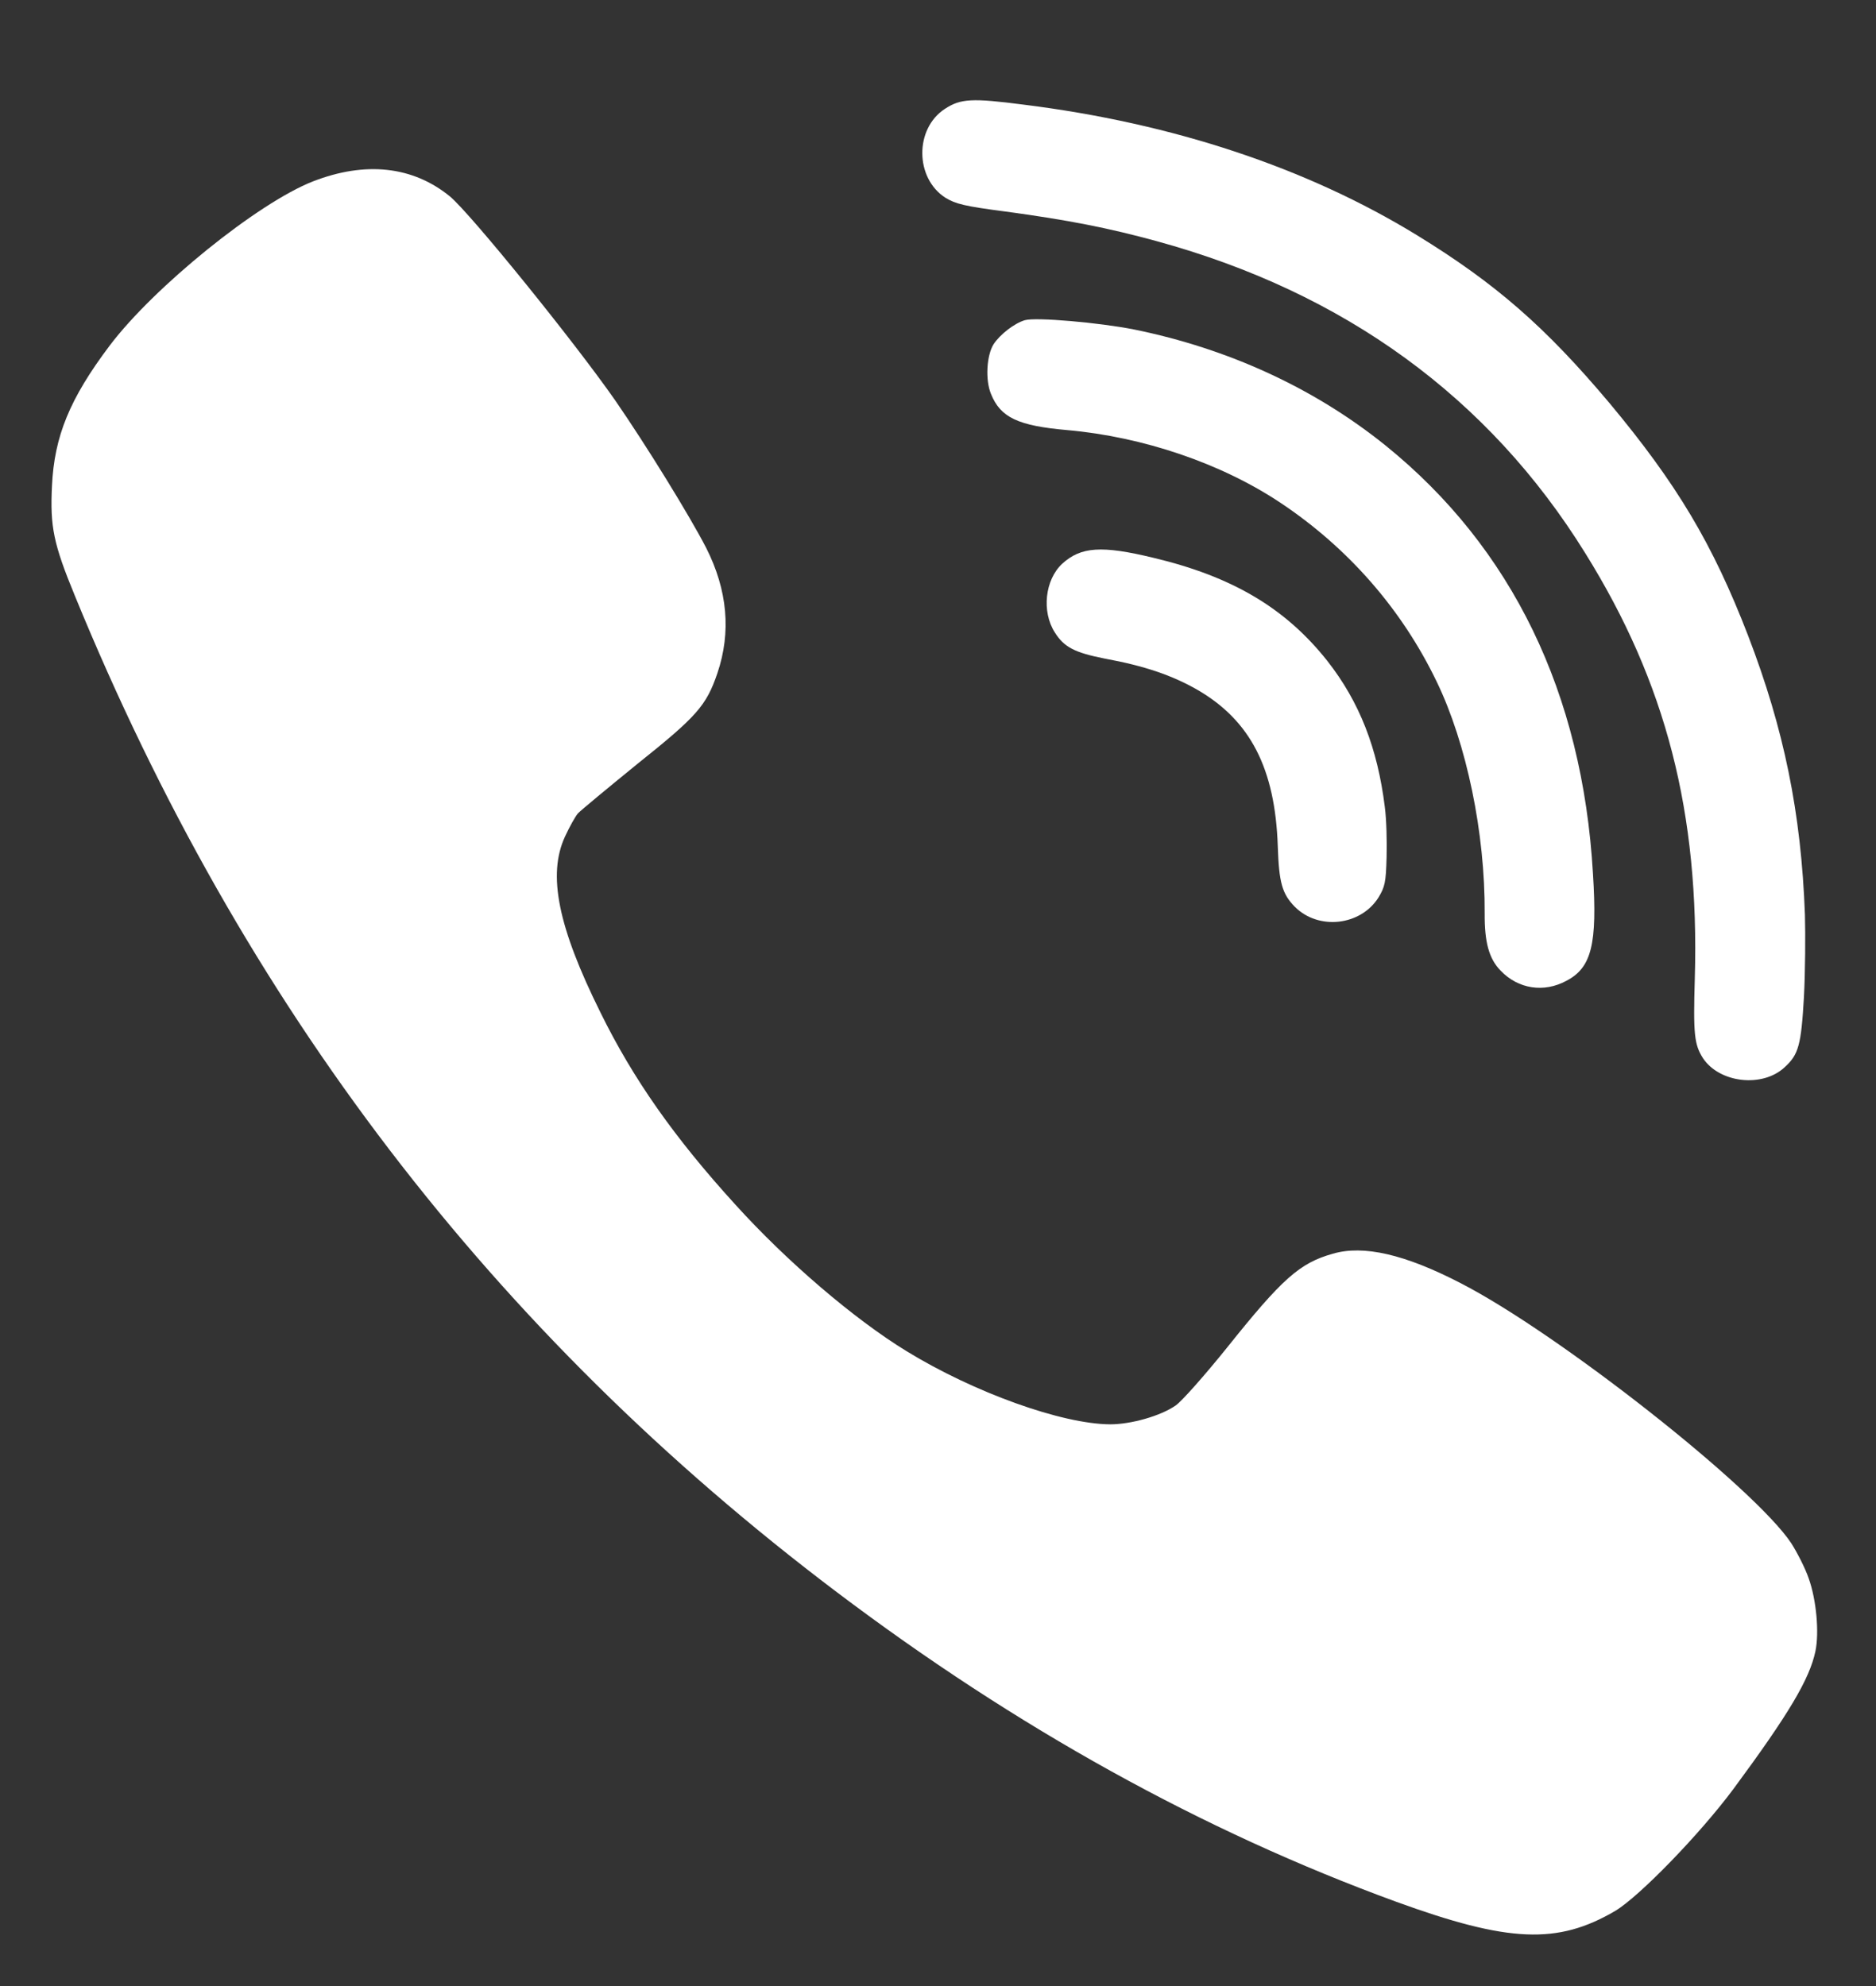 <svg width="17" height="18" viewBox="0 0 17 18" fill="none" xmlns="http://www.w3.org/2000/svg">
<rect x="0" y="0" width="17" height="18" fill="#333333" stroke="none"/>
<path d="M12.549 7.314C12.483 6.78 12.319 6.361 12.028 5.99C11.649 5.511 11.166 5.225 10.45 5.055C9.983 4.942 9.795 4.955 9.626 5.109C9.469 5.254 9.438 5.543 9.558 5.731C9.643 5.867 9.74 5.915 10.011 5.969C10.372 6.035 10.622 6.121 10.849 6.251C11.33 6.529 11.555 6.964 11.579 7.669C11.59 8 11.618 8.101 11.734 8.219C11.948 8.433 12.329 8.391 12.491 8.135C12.55 8.038 12.559 7.996 12.565 7.771C12.569 7.632 12.564 7.425 12.549 7.314Z" fill="white"/>
<path d="M14.435 7.916C14.34 6.28 13.701 4.964 12.556 4.038C11.911 3.518 11.131 3.16 10.276 2.986C9.963 2.924 9.386 2.873 9.287 2.902C9.194 2.929 9.062 3.03 9.003 3.121C8.941 3.221 8.927 3.442 8.98 3.57C9.066 3.784 9.225 3.859 9.671 3.898C10.359 3.959 11.069 4.2 11.605 4.558C12.217 4.966 12.704 5.523 13.019 6.178C13.291 6.741 13.458 7.551 13.454 8.278C13.452 8.54 13.493 8.689 13.598 8.797C13.758 8.964 13.99 9 14.195 8.889C14.422 8.77 14.476 8.56 14.435 7.916Z" fill="white"/>
<path d="M16.39 14.305C16.359 14.213 16.285 14.07 16.233 13.988C15.902 13.486 14.125 12.087 13.237 11.63C12.731 11.368 12.355 11.281 12.077 11.363C11.778 11.447 11.62 11.587 11.119 12.214C10.917 12.465 10.709 12.7 10.654 12.738C10.518 12.833 10.25 12.909 10.061 12.909C9.623 12.907 8.827 12.621 8.215 12.246C7.74 11.955 7.131 11.434 6.664 10.918C6.113 10.313 5.737 9.779 5.441 9.176C5.057 8.402 4.96 7.928 5.12 7.582C5.16 7.495 5.212 7.402 5.236 7.373C5.26 7.347 5.506 7.143 5.779 6.921C6.315 6.493 6.401 6.395 6.501 6.101C6.627 5.729 6.593 5.348 6.399 4.965C6.249 4.674 5.858 4.039 5.575 3.629C5.199 3.09 4.265 1.937 4.078 1.781C3.742 1.506 3.312 1.459 2.836 1.644C2.335 1.84 1.395 2.601 0.994 3.132C0.631 3.614 0.492 3.955 0.471 4.404C0.453 4.774 0.484 4.928 0.679 5.401C2.199 9.113 4.467 12.076 7.583 14.43C9.21 15.659 10.898 16.595 12.649 17.235C13.671 17.607 14.114 17.626 14.637 17.319C14.857 17.187 15.403 16.624 15.708 16.214C16.212 15.532 16.398 15.217 16.451 14.966C16.487 14.794 16.459 14.496 16.39 14.305Z" fill="white"/>
<path d="M16.356 8.291C16.322 7.366 16.166 6.607 15.841 5.761C15.52 4.929 15.196 4.386 14.583 3.651C14.003 2.962 13.553 2.569 12.839 2.131C11.843 1.521 10.631 1.117 9.273 0.948C8.809 0.888 8.705 0.893 8.562 0.987C8.287 1.167 8.291 1.615 8.567 1.792C8.658 1.848 8.74 1.869 9.11 1.917C9.679 1.994 10.045 2.066 10.479 2.185C12.181 2.65 13.49 3.601 14.365 5.013C15.097 6.189 15.401 7.366 15.358 8.869C15.343 9.377 15.354 9.466 15.431 9.589C15.58 9.816 15.972 9.861 16.173 9.672C16.299 9.557 16.322 9.471 16.347 9.036C16.359 8.809 16.361 8.474 16.356 8.291Z" fill="white"/>
</svg>
